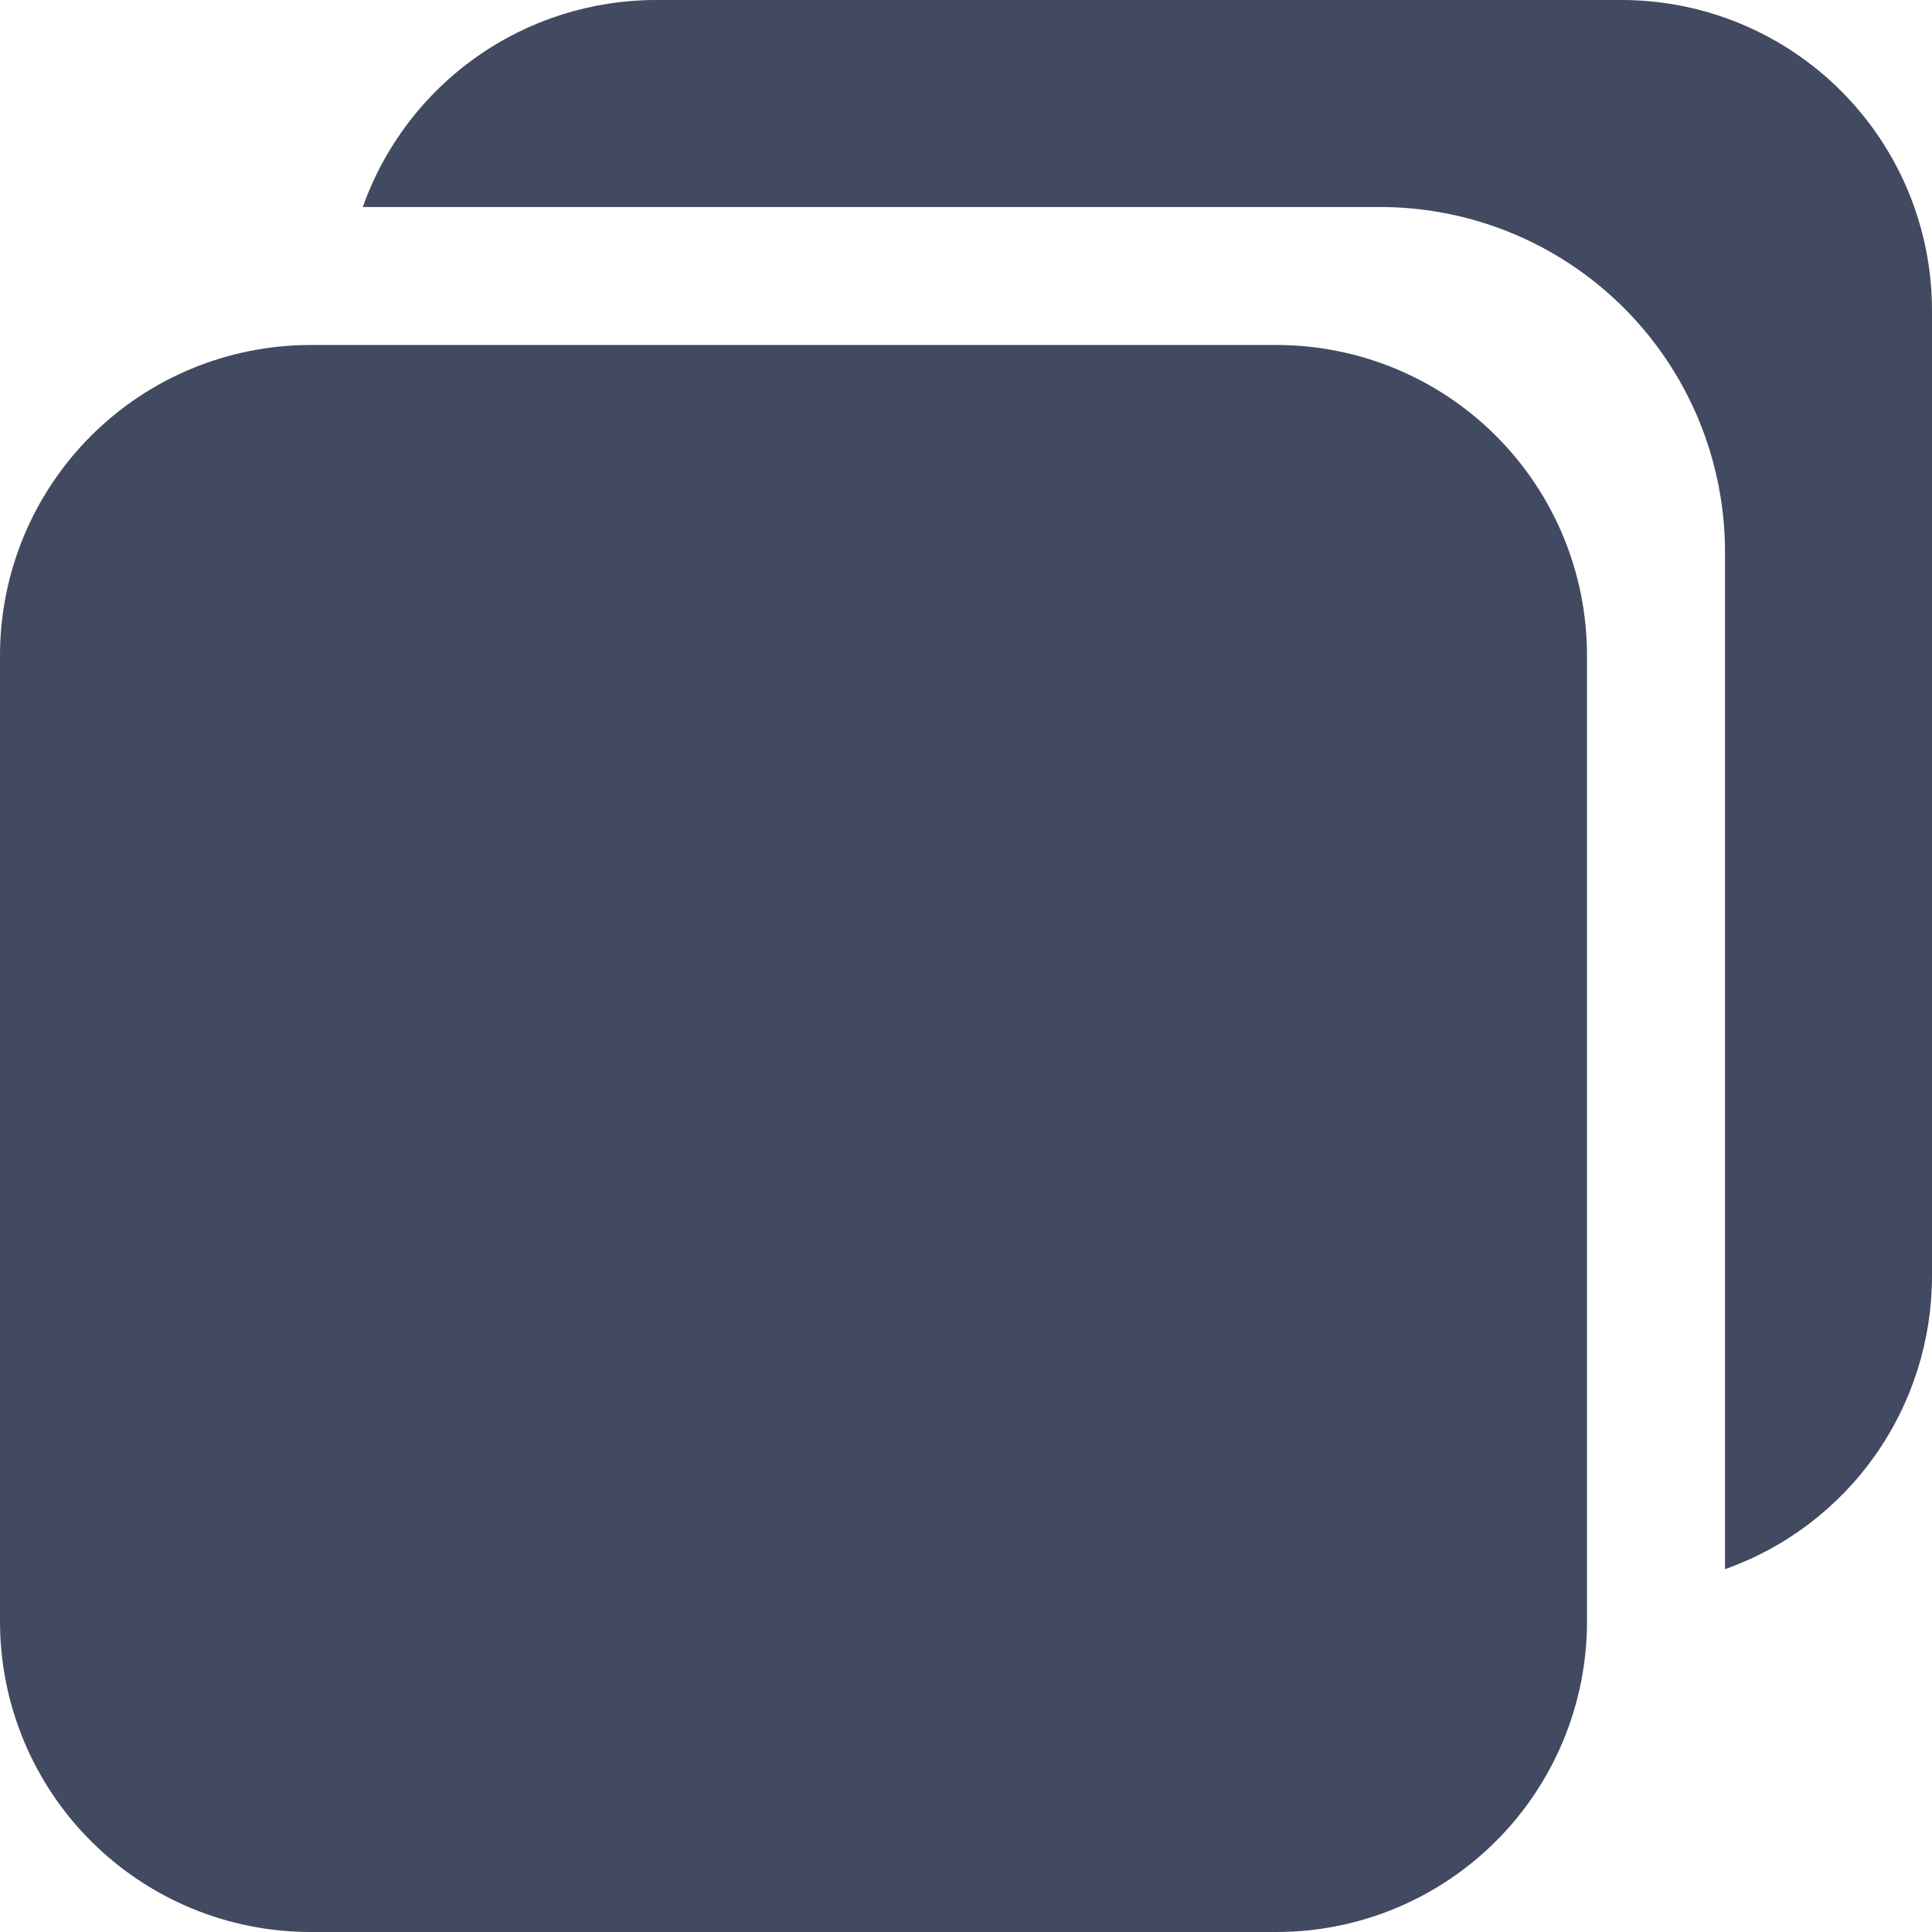 <svg width="14" height="14" viewBox="0 0 14 14" fill="none" xmlns="http://www.w3.org/2000/svg">
  <path
    d="M2.25 14H9.25C9.847 14 10.419 13.763 10.841 13.341C11.263 12.919 11.5 12.347 11.5 11.75V4.75C11.5 4.153 11.263 3.581 10.841 3.159C10.419 2.737 9.847 2.5 9.25 2.5H2.25C1.653 2.5 1.081 2.737 0.659 3.159C0.237 3.581 0 4.153 0 4.75V11.75C0 12.347 0.237 12.919 0.659 13.341C1.081 13.763 1.653 14 2.25 14Z"
    fill="#414A60" />
  <path
    d="M10 1.5H2.629C2.784 1.062 3.072 0.682 3.451 0.414C3.831 0.145 4.285 0.001 4.75 0H11.75C12.347 0 12.919 0.237 13.341 0.659C13.763 1.081 14 1.653 14 2.25V9.25C13.999 9.715 13.855 10.169 13.586 10.549C13.318 10.928 12.938 11.216 12.5 11.371V4C12.5 3.337 12.237 2.701 11.768 2.232C11.299 1.763 10.663 1.5 10 1.5Z"
    fill="#414A60" />
</svg>
